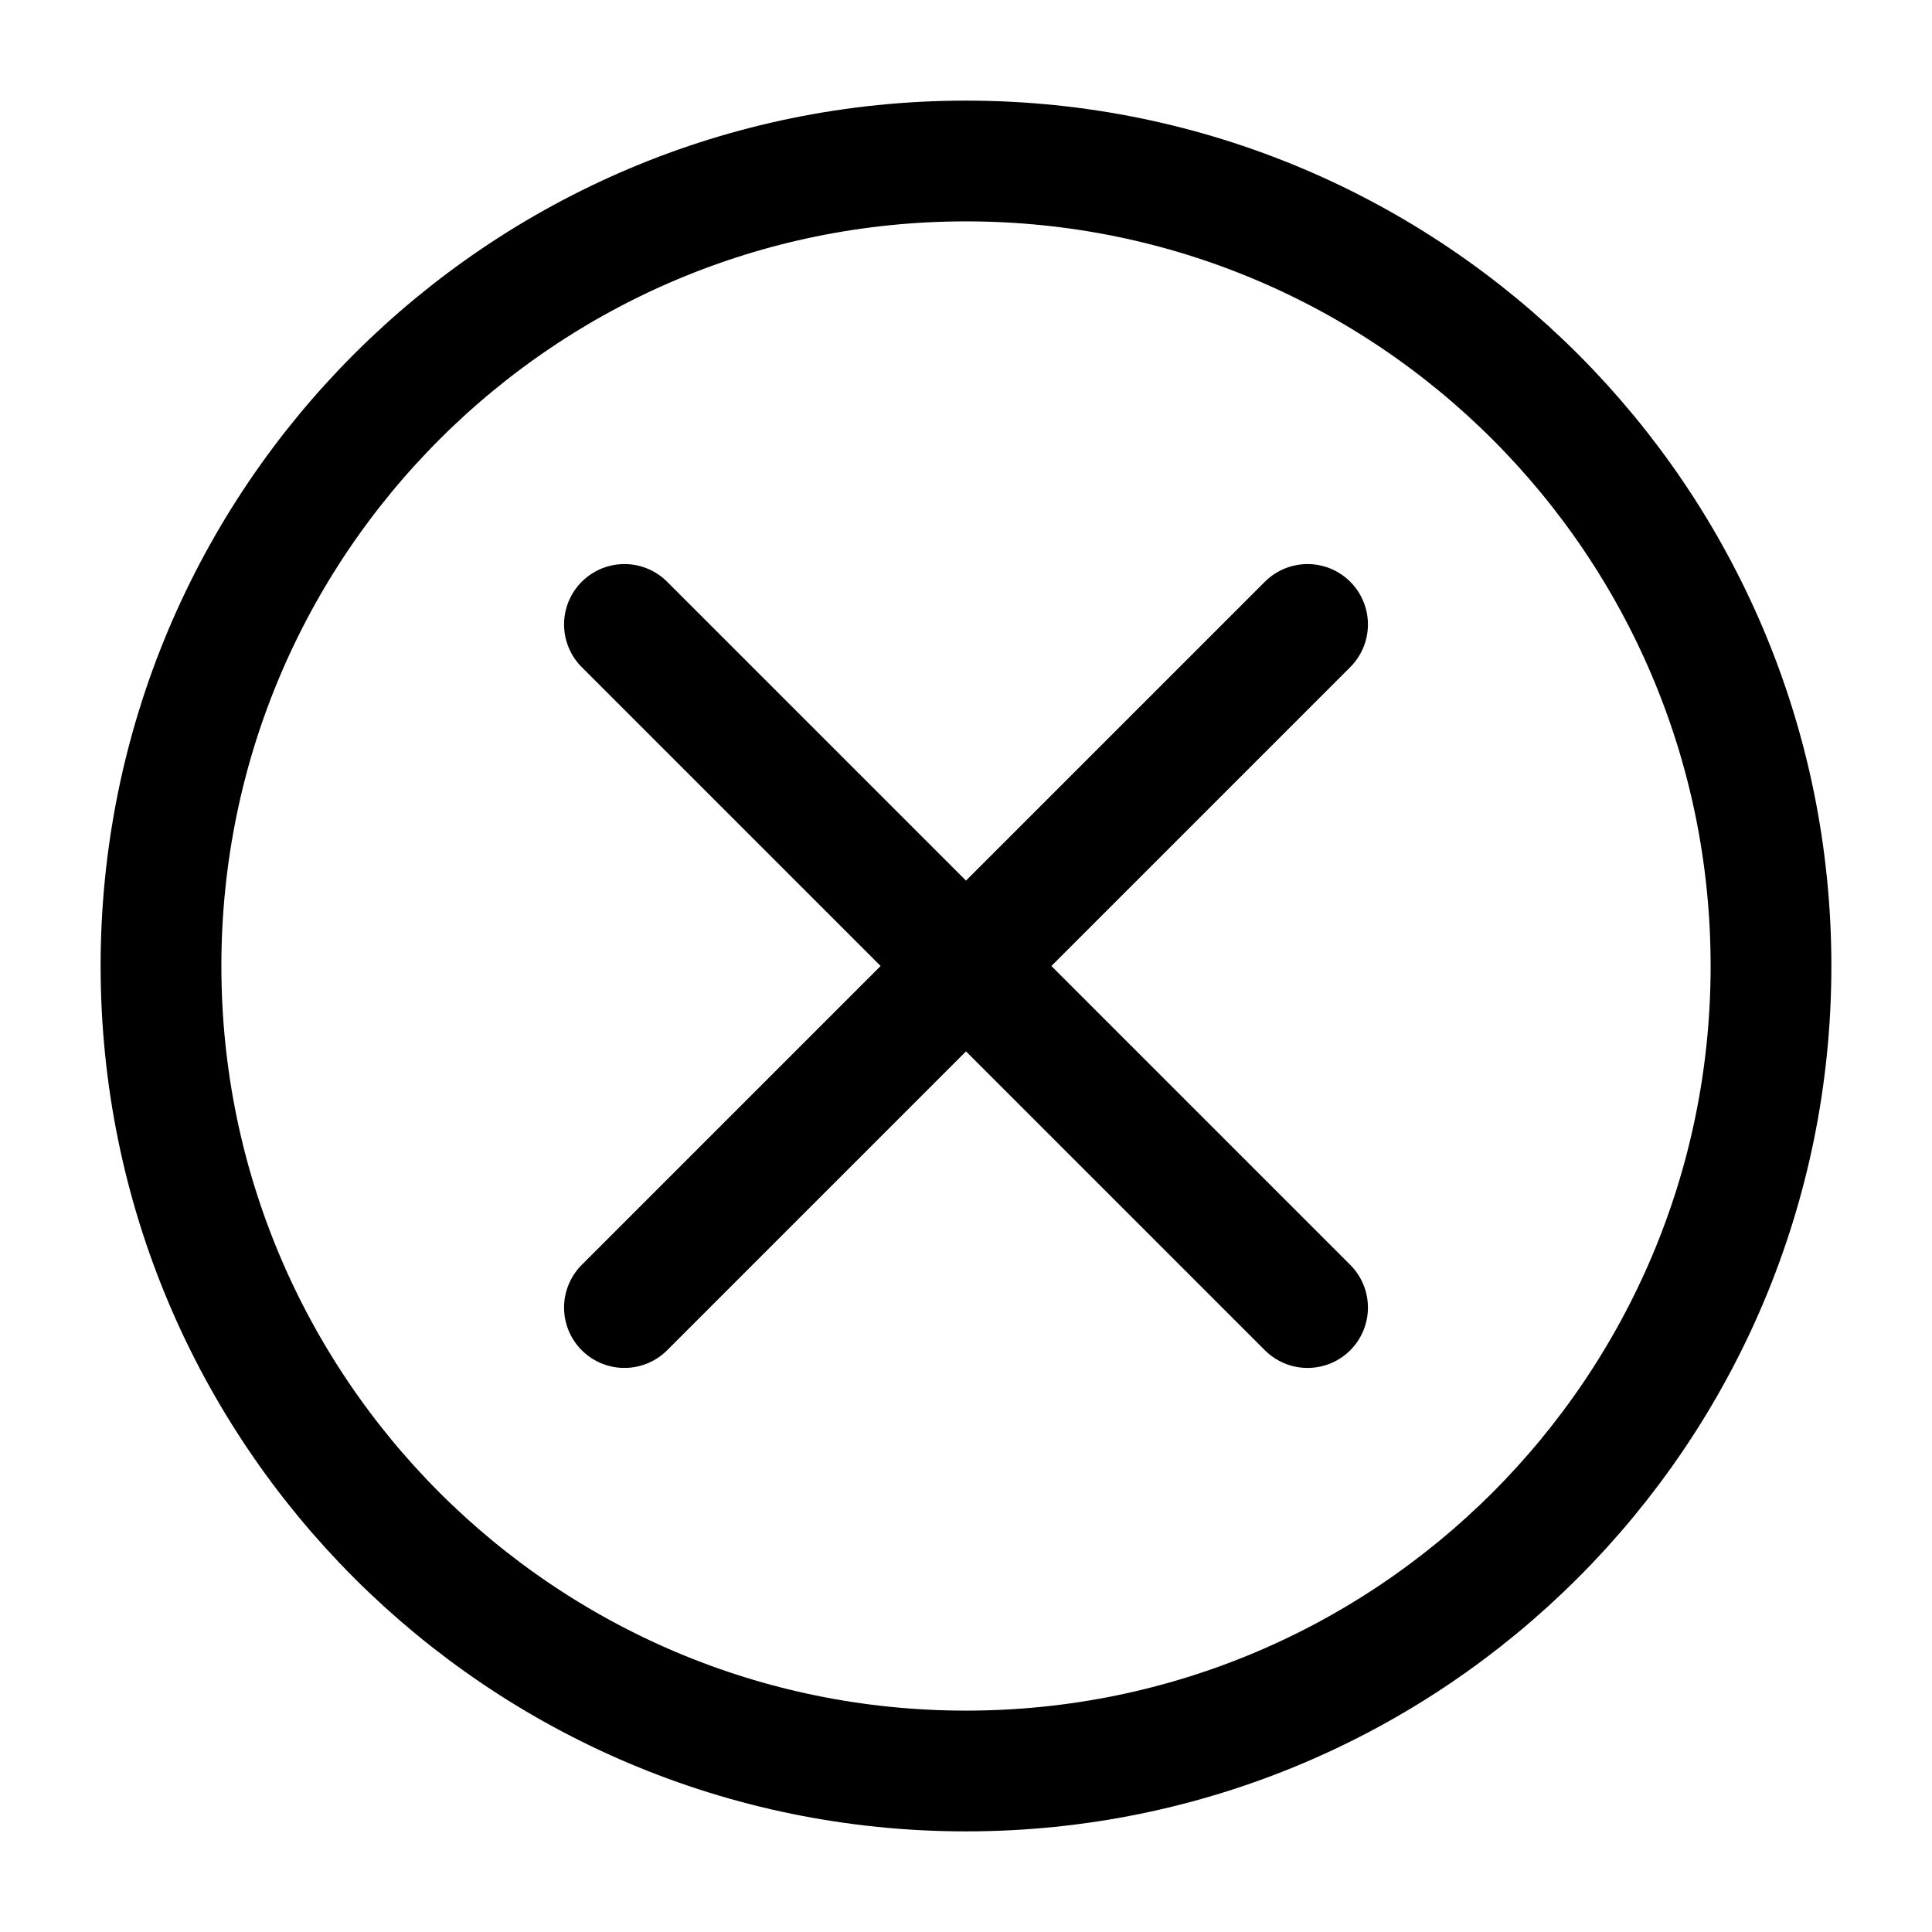 <svg width="24" height="24" viewBox="0 0 24 24" fill="none" xmlns="http://www.w3.org/2000/svg">
<path d="M12 22C17.523 22 22 17.523 22 12C22 6.477 17.523 2 12 2C6.477 2 2 6.477 2 12C2 17.523 6.477 22 12 22Z" stroke="black" stroke-width="1.5" stroke-miterlimit="10"/>
<path d="M7.757 16.243L16.243 7.757" stroke="black" stroke-width="1.5" stroke-miterlimit="10" stroke-linecap="round"/>
<path d="M16.243 16.243L7.757 7.757" stroke="black" stroke-width="1.5" stroke-miterlimit="10" stroke-linecap="round"/>
</svg>
